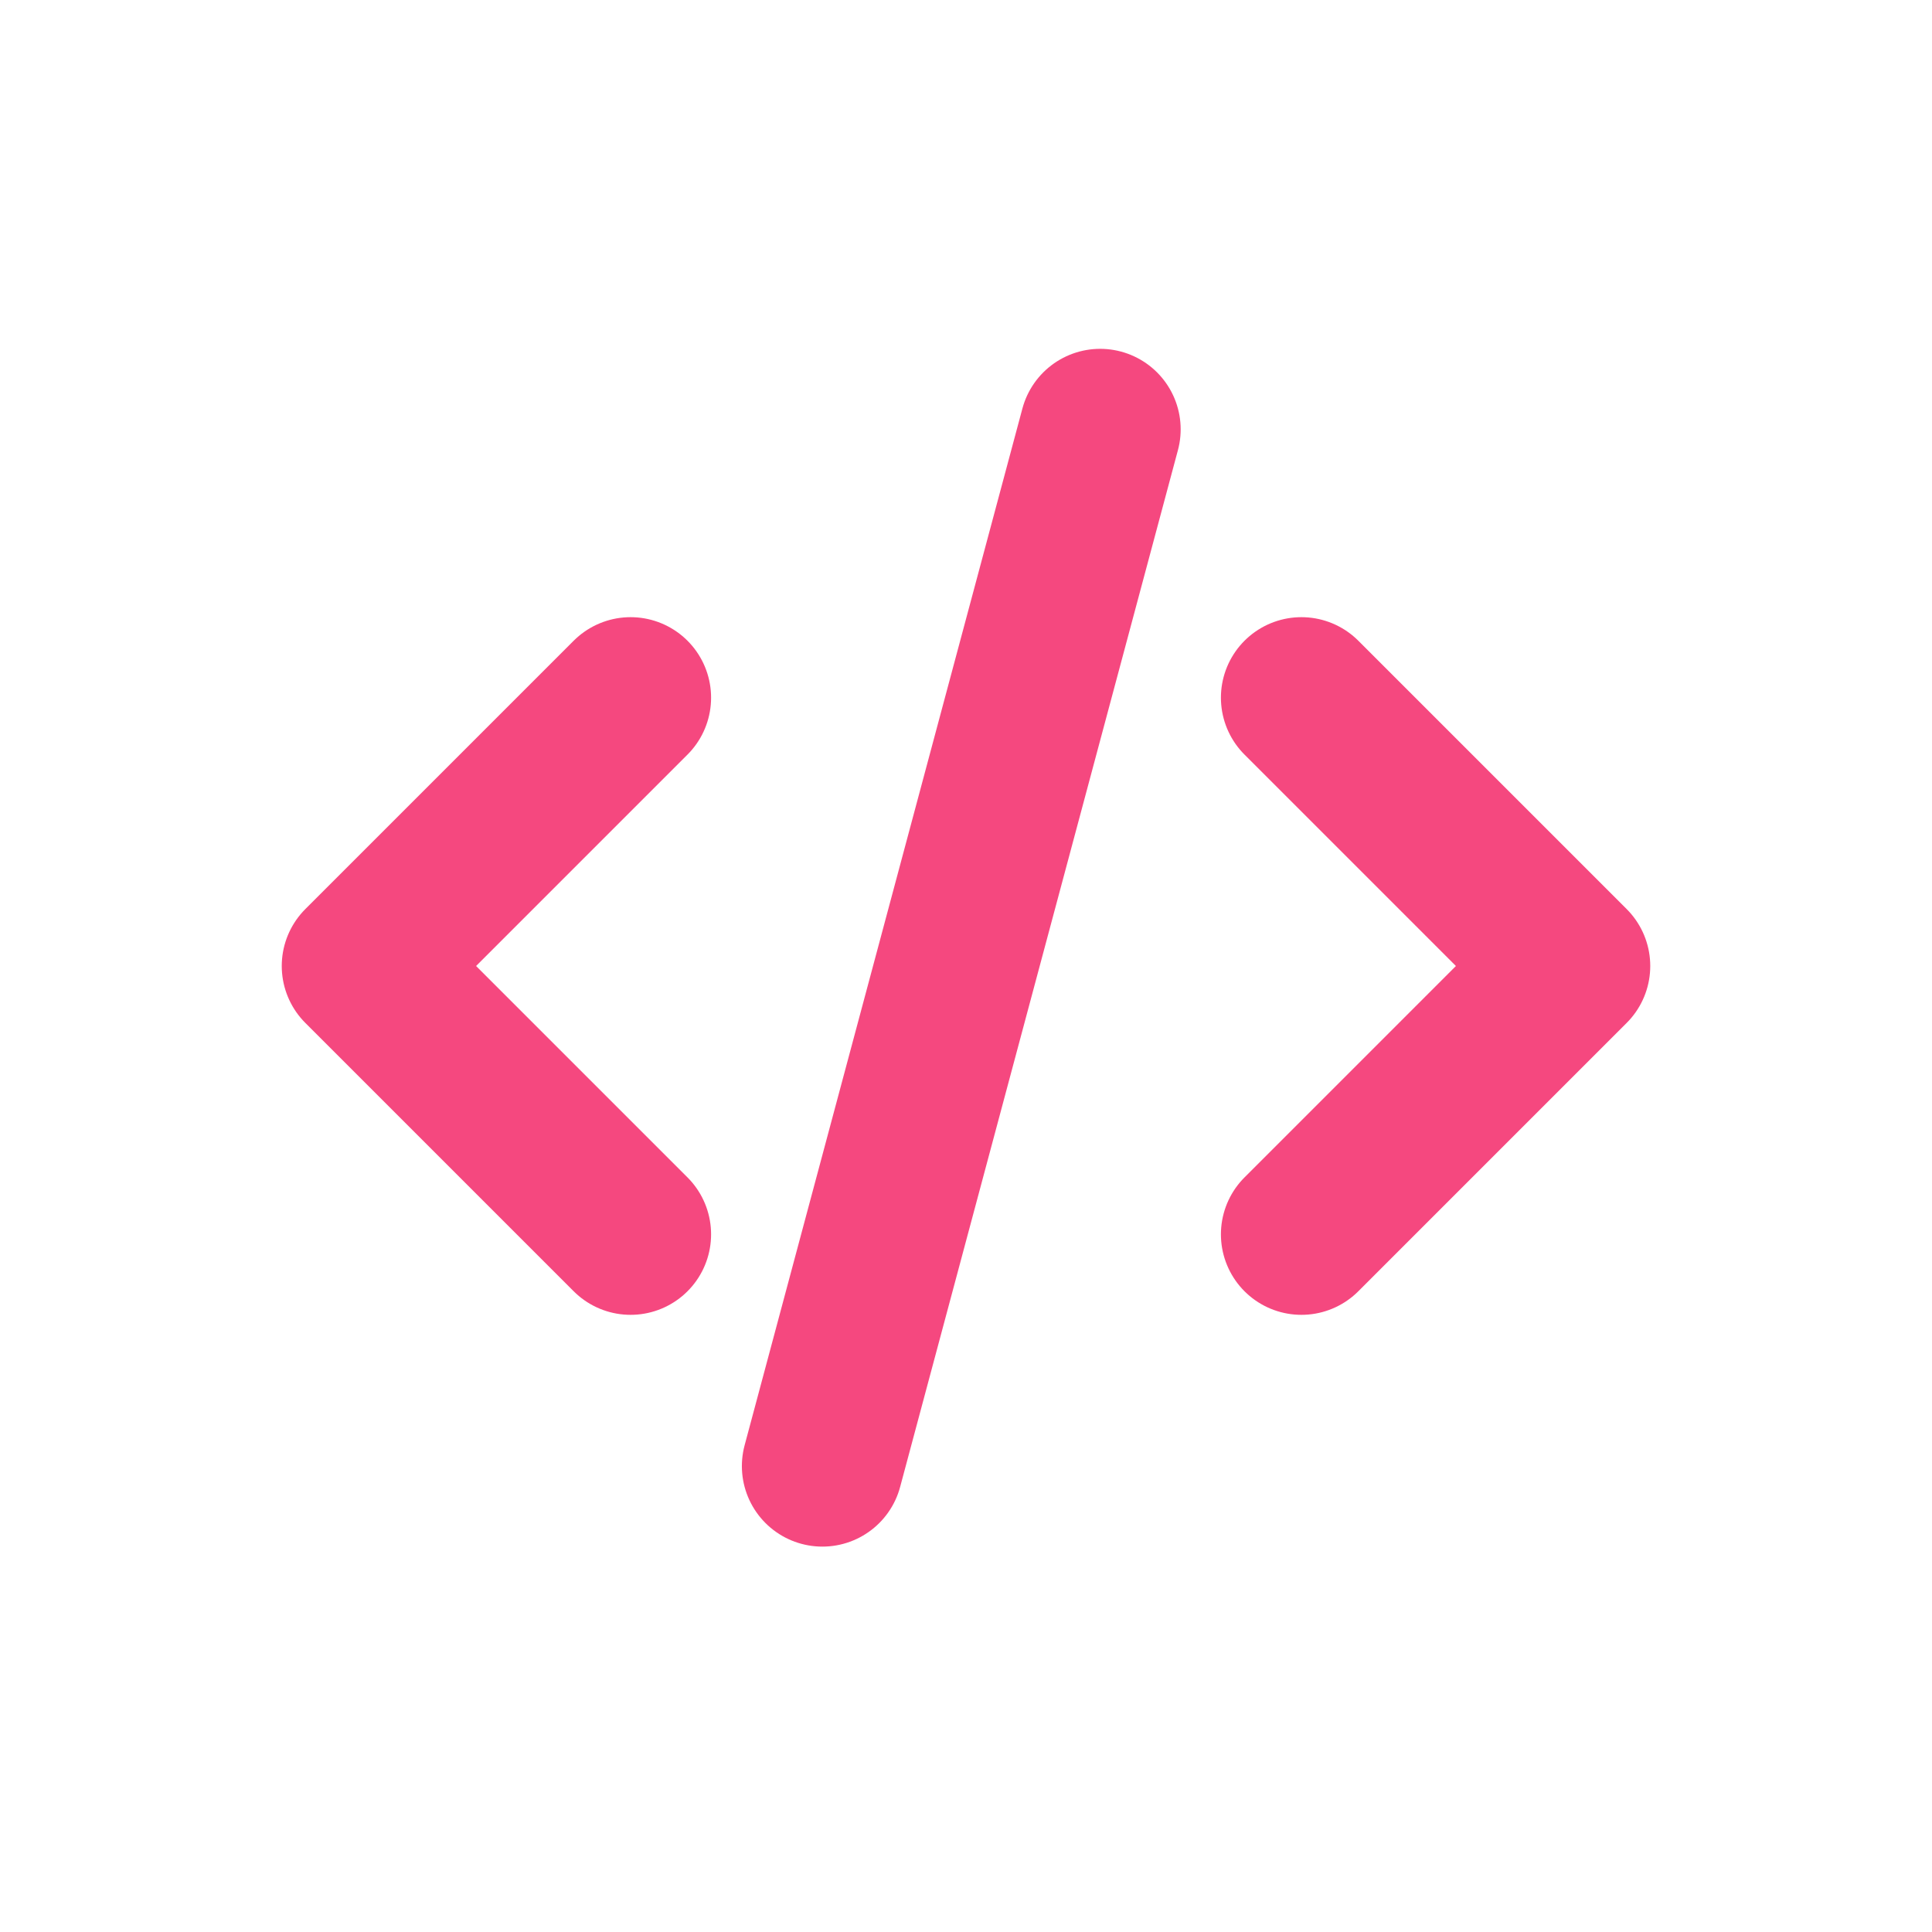 <!DOCTYPE svg PUBLIC "-//W3C//DTD SVG 1.1//EN" "http://www.w3.org/Graphics/SVG/1.1/DTD/svg11.dtd">
<!-- Uploaded to: SVG Repo, www.svgrepo.com, Transformed by: SVG Repo Mixer Tools -->
<svg width="256px" height="256px" viewBox="-2.4 -2.4 28.80 28.80" fill="none" xmlns="http://www.w3.org/2000/svg" stroke="#f5487f" transform="rotate(0)">
<g id="SVGRepo_bgCarrier" stroke-width="0"/>
<g id="SVGRepo_tracerCarrier" stroke-linecap="round" stroke-linejoin="round" stroke="#CCCCCC" stroke-width="0.24"/>
<g id="SVGRepo_iconCarrier"> <path d="M7 8L3 12L7 16" stroke="#f5487f" stroke-width="2.4" stroke-linecap="round" stroke-linejoin="round"/> <path d="M17 8L21 12L17 16" stroke="#f5487f" stroke-width="2.4" stroke-linecap="round" stroke-linejoin="round"/> <path d="M14 4L9.859 19.455" stroke="#f5487f" stroke-width="2.4" stroke-linecap="round" stroke-linejoin="round"/> </g>
</svg>